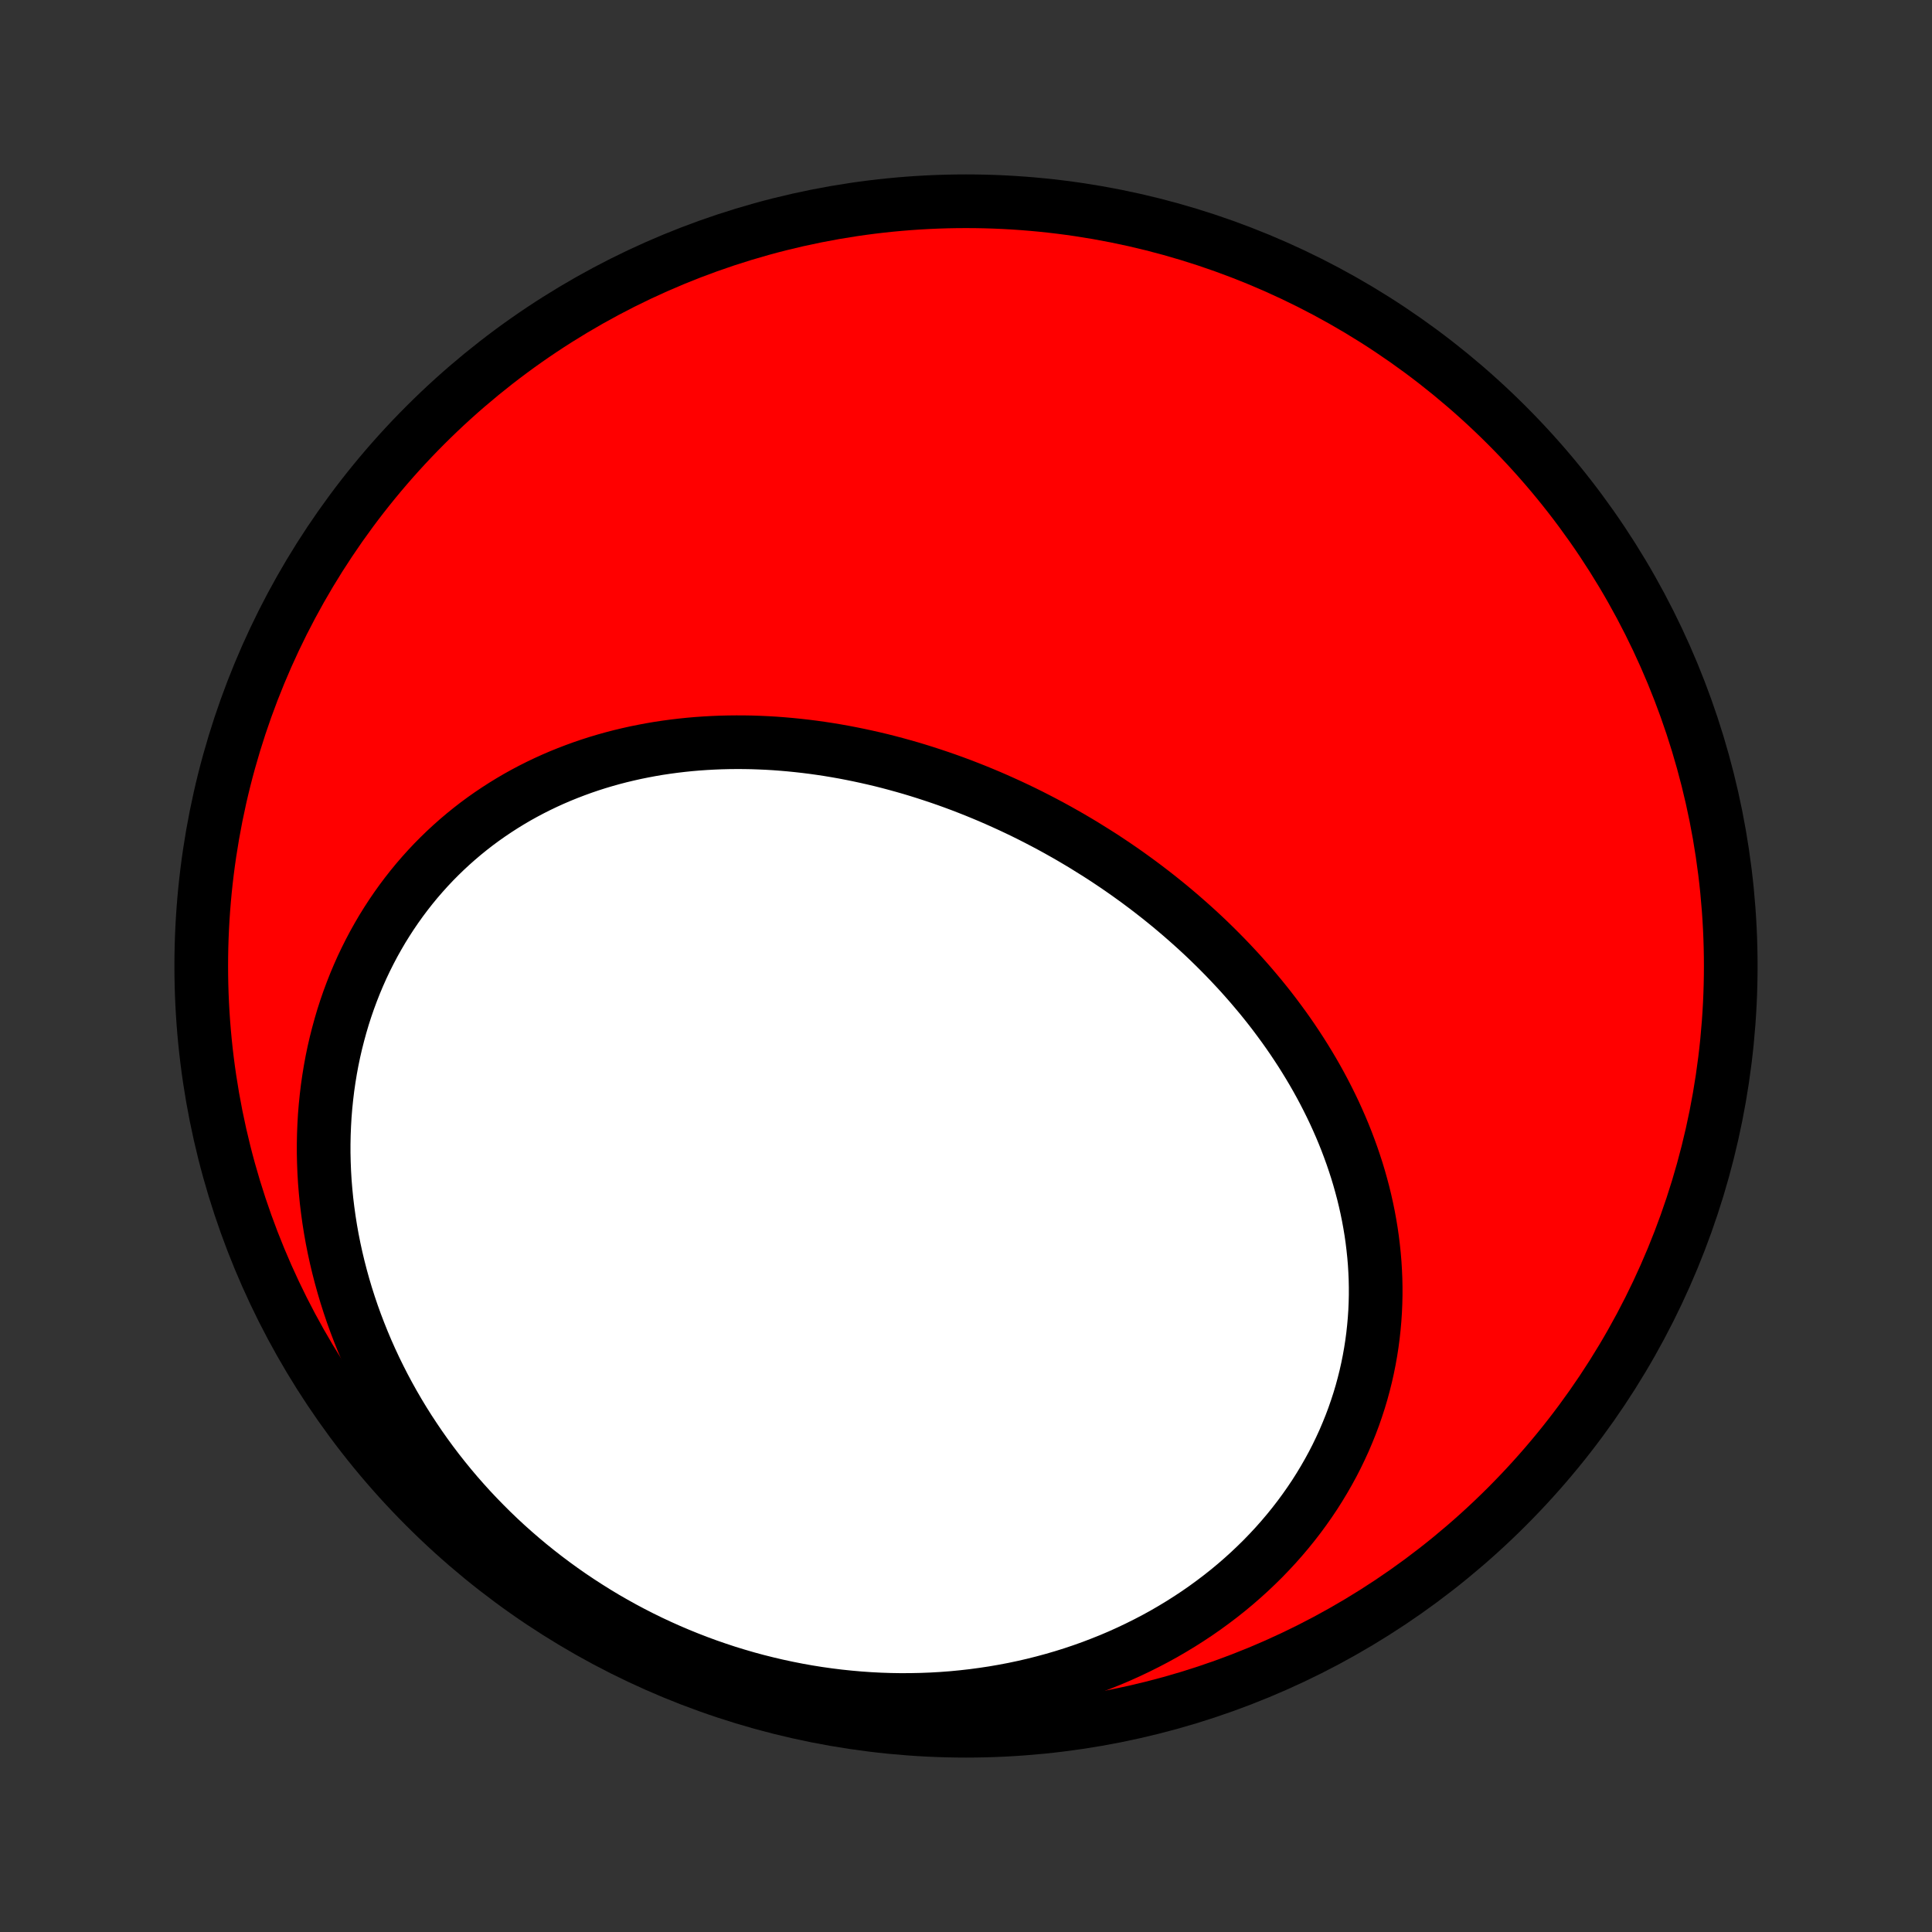<?xml version="1.0" encoding="utf-8" standalone="no"?>
<!DOCTYPE svg PUBLIC "-//W3C//DTD SVG 1.1//EN"
  "http://www.w3.org/Graphics/SVG/1.1/DTD/svg11.dtd">
<!-- Created with matplotlib (http://matplotlib.org/) -->
<svg height="72pt" version="1.1" viewBox="0 0 72 72" width="72pt" xmlns="http://www.w3.org/2000/svg" xmlns:xlink="http://www.w3.org/1999/xlink">
 <rect x="0" y="0" width="72" height="72" fill="#333333" stroke="none"/>
 <defs>
  <style type="text/css">
*{stroke-linecap:butt;stroke-linejoin:round;}
  </style>
 </defs>
 <g id="figure_1">
  <g id="patch_1">
   <path d="
M0 72
L72 72
L72 0
L0 0
z
" style="fill:none;"/>
  </g>
  <g id="axes_1">
   <g id="PatchCollection_1">
    <defs>
     <path d="
M36 -7.5
C43.558 -7.5 50.808 -10.503 56.153 -15.848
C61.497 -21.192 64.5 -28.442 64.5 -36
C64.5 -43.558 61.497 -50.808 56.153 -56.153
C50.808 -61.497 43.558 -64.5 36 -64.5
C28.442 -64.5 21.192 -61.497 15.848 -56.153
C10.503 -50.808 7.5 -43.558 7.5 -36
C7.5 -28.442 10.503 -21.192 15.848 -15.848
C21.192 -10.503 28.442 -7.5 36 -7.5
z
" id="C0_0_a811fe30f3"/>
     <path d="
M40.374 -40.517
L40.133 -40.661
L39.89 -40.804
L39.646 -40.943
L39.401 -41.081
L39.154 -41.216
L38.906 -41.348
L38.656 -41.478
L38.405 -41.606
L38.153 -41.731
L37.899 -41.853
L37.644 -41.973
L37.387 -42.09
L37.13 -42.205
L36.87 -42.318
L36.61 -42.427
L36.349 -42.534
L36.086 -42.638
L35.822 -42.74
L35.556 -42.839
L35.29 -42.935
L35.022 -43.028
L34.753 -43.118
L34.483 -43.206
L34.212 -43.291
L33.94 -43.373
L33.667 -43.451
L33.392 -43.527
L33.117 -43.6
L32.841 -43.67
L32.563 -43.736
L32.285 -43.799
L32.006 -43.859
L31.726 -43.916
L31.445 -43.97
L31.163 -44.02
L30.88 -44.067
L30.596 -44.11
L30.312 -44.15
L30.027 -44.186
L29.742 -44.218
L29.456 -44.247
L29.169 -44.272
L28.881 -44.294
L28.594 -44.311
L28.305 -44.324
L28.017 -44.334
L27.728 -44.339
L27.439 -44.34
L27.149 -44.337
L26.86 -44.33
L26.57 -44.318
L26.28 -44.302
L25.991 -44.282
L25.701 -44.257
L25.412 -44.227
L25.123 -44.193
L24.834 -44.154
L24.546 -44.111
L24.258 -44.062
L23.971 -44.008
L23.684 -43.95
L23.399 -43.886
L23.114 -43.818
L22.83 -43.744
L22.547 -43.665
L22.266 -43.581
L21.985 -43.491
L21.706 -43.396
L21.429 -43.295
L21.153 -43.189
L20.879 -43.078
L20.607 -42.961
L20.336 -42.838
L20.068 -42.71
L19.802 -42.576
L19.538 -42.436
L19.277 -42.291
L19.018 -42.139
L18.762 -41.982
L18.509 -41.819
L18.259 -41.651
L18.012 -41.477
L17.768 -41.297
L17.528 -41.111
L17.291 -40.919
L17.058 -40.722
L16.829 -40.519
L16.603 -40.31
L16.382 -40.096
L16.164 -39.876
L15.951 -39.65
L15.743 -39.419
L15.539 -39.183
L15.34 -38.941
L15.146 -38.694
L14.956 -38.441
L14.772 -38.184
L14.593 -37.922
L14.419 -37.654
L14.25 -37.382
L14.088 -37.105
L13.93 -36.823
L13.779 -36.537
L13.633 -36.246
L13.493 -35.952
L13.36 -35.653
L13.232 -35.349
L13.111 -35.042
L12.996 -34.732
L12.887 -34.417
L12.785 -34.1
L12.69 -33.779
L12.601 -33.454
L12.518 -33.127
L12.442 -32.797
L12.373 -32.464
L12.311 -32.128
L12.256 -31.791
L12.207 -31.451
L12.166 -31.108
L12.131 -30.764
L12.103 -30.419
L12.083 -30.071
L12.069 -29.722
L12.062 -29.372
L12.062 -29.021
L12.07 -28.669
L12.084 -28.316
L12.105 -27.962
L12.134 -27.608
L12.169 -27.254
L12.212 -26.9
L12.261 -26.545
L12.317 -26.191
L12.38 -25.837
L12.45 -25.484
L12.527 -25.131
L12.611 -24.779
L12.702 -24.427
L12.799 -24.077
L12.903 -23.728
L13.014 -23.38
L13.131 -23.034
L13.255 -22.69
L13.386 -22.347
L13.523 -22.006
L13.666 -21.667
L13.816 -21.33
L13.972 -20.995
L14.135 -20.663
L14.303 -20.333
L14.478 -20.006
L14.659 -19.681
L14.846 -19.359
L15.038 -19.041
L15.237 -18.725
L15.442 -18.413
L15.652 -18.103
L15.868 -17.797
L16.089 -17.495
L16.316 -17.196
L16.549 -16.901
L16.786 -16.61
L17.029 -16.322
L17.278 -16.039
L17.531 -15.759
L17.79 -15.484
L18.054 -15.213
L18.322 -14.946
L18.595 -14.684
L18.873 -14.426
L19.156 -14.173
L19.444 -13.924
L19.735 -13.681
L20.032 -13.442
L20.332 -13.208
L20.637 -12.979
L20.946 -12.755
L21.259 -12.536
L21.576 -12.323
L21.897 -12.115
L22.221 -11.912
L22.549 -11.714
L22.881 -11.523
L23.217 -11.336
L23.555 -11.156
L23.897 -10.981
L24.242 -10.812
L24.591 -10.649
L24.942 -10.492
L25.296 -10.341
L25.653 -10.196
L26.012 -10.057
L26.374 -9.924
L26.739 -9.798
L27.105 -9.677
L27.474 -9.564
L27.845 -9.456
L28.218 -9.355
L28.593 -9.261
L28.969 -9.173
L29.347 -9.092
L29.727 -9.017
L30.107 -8.949
L30.489 -8.888
L30.872 -8.834
L31.256 -8.786
L31.64 -8.746
L32.025 -8.712
L32.41 -8.685
L32.796 -8.665
L33.182 -8.652
L33.568 -8.646
L33.954 -8.648
L34.339 -8.656
L34.724 -8.671
L35.108 -8.693
L35.492 -8.722
L35.874 -8.759
L36.255 -8.802
L36.635 -8.853
L37.014 -8.91
L37.391 -8.975
L37.766 -9.046
L38.139 -9.125
L38.509 -9.21
L38.878 -9.303
L39.244 -9.402
L39.607 -9.508
L39.968 -9.621
L40.325 -9.741
L40.679 -9.867
L41.029 -10.001
L41.377 -10.14
L41.72 -10.286
L42.059 -10.439
L42.394 -10.598
L42.725 -10.763
L43.052 -10.934
L43.374 -11.111
L43.691 -11.295
L44.003 -11.484
L44.31 -11.679
L44.612 -11.879
L44.908 -12.085
L45.199 -12.297
L45.484 -12.513
L45.764 -12.735
L46.037 -12.962
L46.304 -13.194
L46.565 -13.43
L46.819 -13.671
L47.068 -13.916
L47.309 -14.166
L47.544 -14.419
L47.772 -14.677
L47.993 -14.938
L48.208 -15.204
L48.415 -15.472
L48.615 -15.744
L48.808 -16.019
L48.994 -16.296
L49.172 -16.577
L49.343 -16.86
L49.507 -17.146
L49.664 -17.434
L49.813 -17.724
L49.954 -18.016
L50.089 -18.31
L50.215 -18.606
L50.335 -18.903
L50.447 -19.201
L50.551 -19.5
L50.649 -19.801
L50.739 -20.102
L50.821 -20.404
L50.897 -20.707
L50.965 -21.01
L51.026 -21.313
L51.08 -21.617
L51.127 -21.92
L51.167 -22.223
L51.2 -22.526
L51.227 -22.829
L51.247 -23.131
L51.26 -23.433
L51.267 -23.734
L51.267 -24.034
L51.261 -24.334
L51.248 -24.632
L51.23 -24.929
L51.205 -25.225
L51.174 -25.52
L51.138 -25.814
L51.096 -26.106
L51.048 -26.396
L50.995 -26.685
L50.936 -26.973
L50.872 -27.258
L50.803 -27.542
L50.728 -27.824
L50.649 -28.105
L50.565 -28.383
L50.475 -28.66
L50.382 -28.934
L50.283 -29.207
L50.181 -29.477
L50.074 -29.745
L49.962 -30.012
L49.846 -30.276
L49.727 -30.538
L49.603 -30.797
L49.475 -31.055
L49.344 -31.31
L49.209 -31.563
L49.07 -31.814
L48.928 -32.062
L48.782 -32.308
L48.633 -32.552
L48.481 -32.793
L48.325 -33.032
L48.167 -33.269
L48.005 -33.504
L47.84 -33.736
L47.672 -33.965
L47.502 -34.193
L47.329 -34.418
L47.153 -34.64
L46.974 -34.861
L46.792 -35.078
L46.609 -35.294
L46.422 -35.507
L46.234 -35.718
L46.042 -35.926
L45.849 -36.132
L45.653 -36.336
L45.455 -36.537
L45.255 -36.736
L45.053 -36.933
L44.849 -37.127
L44.642 -37.319
L44.434 -37.508
L44.223 -37.695
L44.011 -37.88
L43.797 -38.062
L43.581 -38.243
L43.363 -38.42
L43.143 -38.596
L42.921 -38.769
L42.698 -38.94
L42.473 -39.108
L42.246 -39.274
L42.018 -39.438
L41.788 -39.599
L41.556 -39.758
L41.323 -39.914
L41.088 -40.069
L40.851 -40.22
z
" id="C0_1_8a28b0823a"/>
    </defs>
    <g clip-path="url(#p1bffca34e9)">
     <use style="fill:#ff0000;stroke:#000000;stroke-width:2.0;" x="0.0" xlink:href="#C0_0_a811fe30f3" y="72.0"/>
    </g>
    <g clip-path="url(#p1bffca34e9)">
     <use style="fill:#ffffff;stroke:#000000;stroke-width:2.0;" x="0.0" xlink:href="#C0_1_8a28b0823a" y="72.0"/>
    </g>
   </g>
  </g>
 </g>
 <defs>
  <clipPath id="p1bffca34e9">
   <rect height="72.0" width="72.0" x="0.0" y="0.0"/>
  </clipPath>
 </defs>
</svg>
